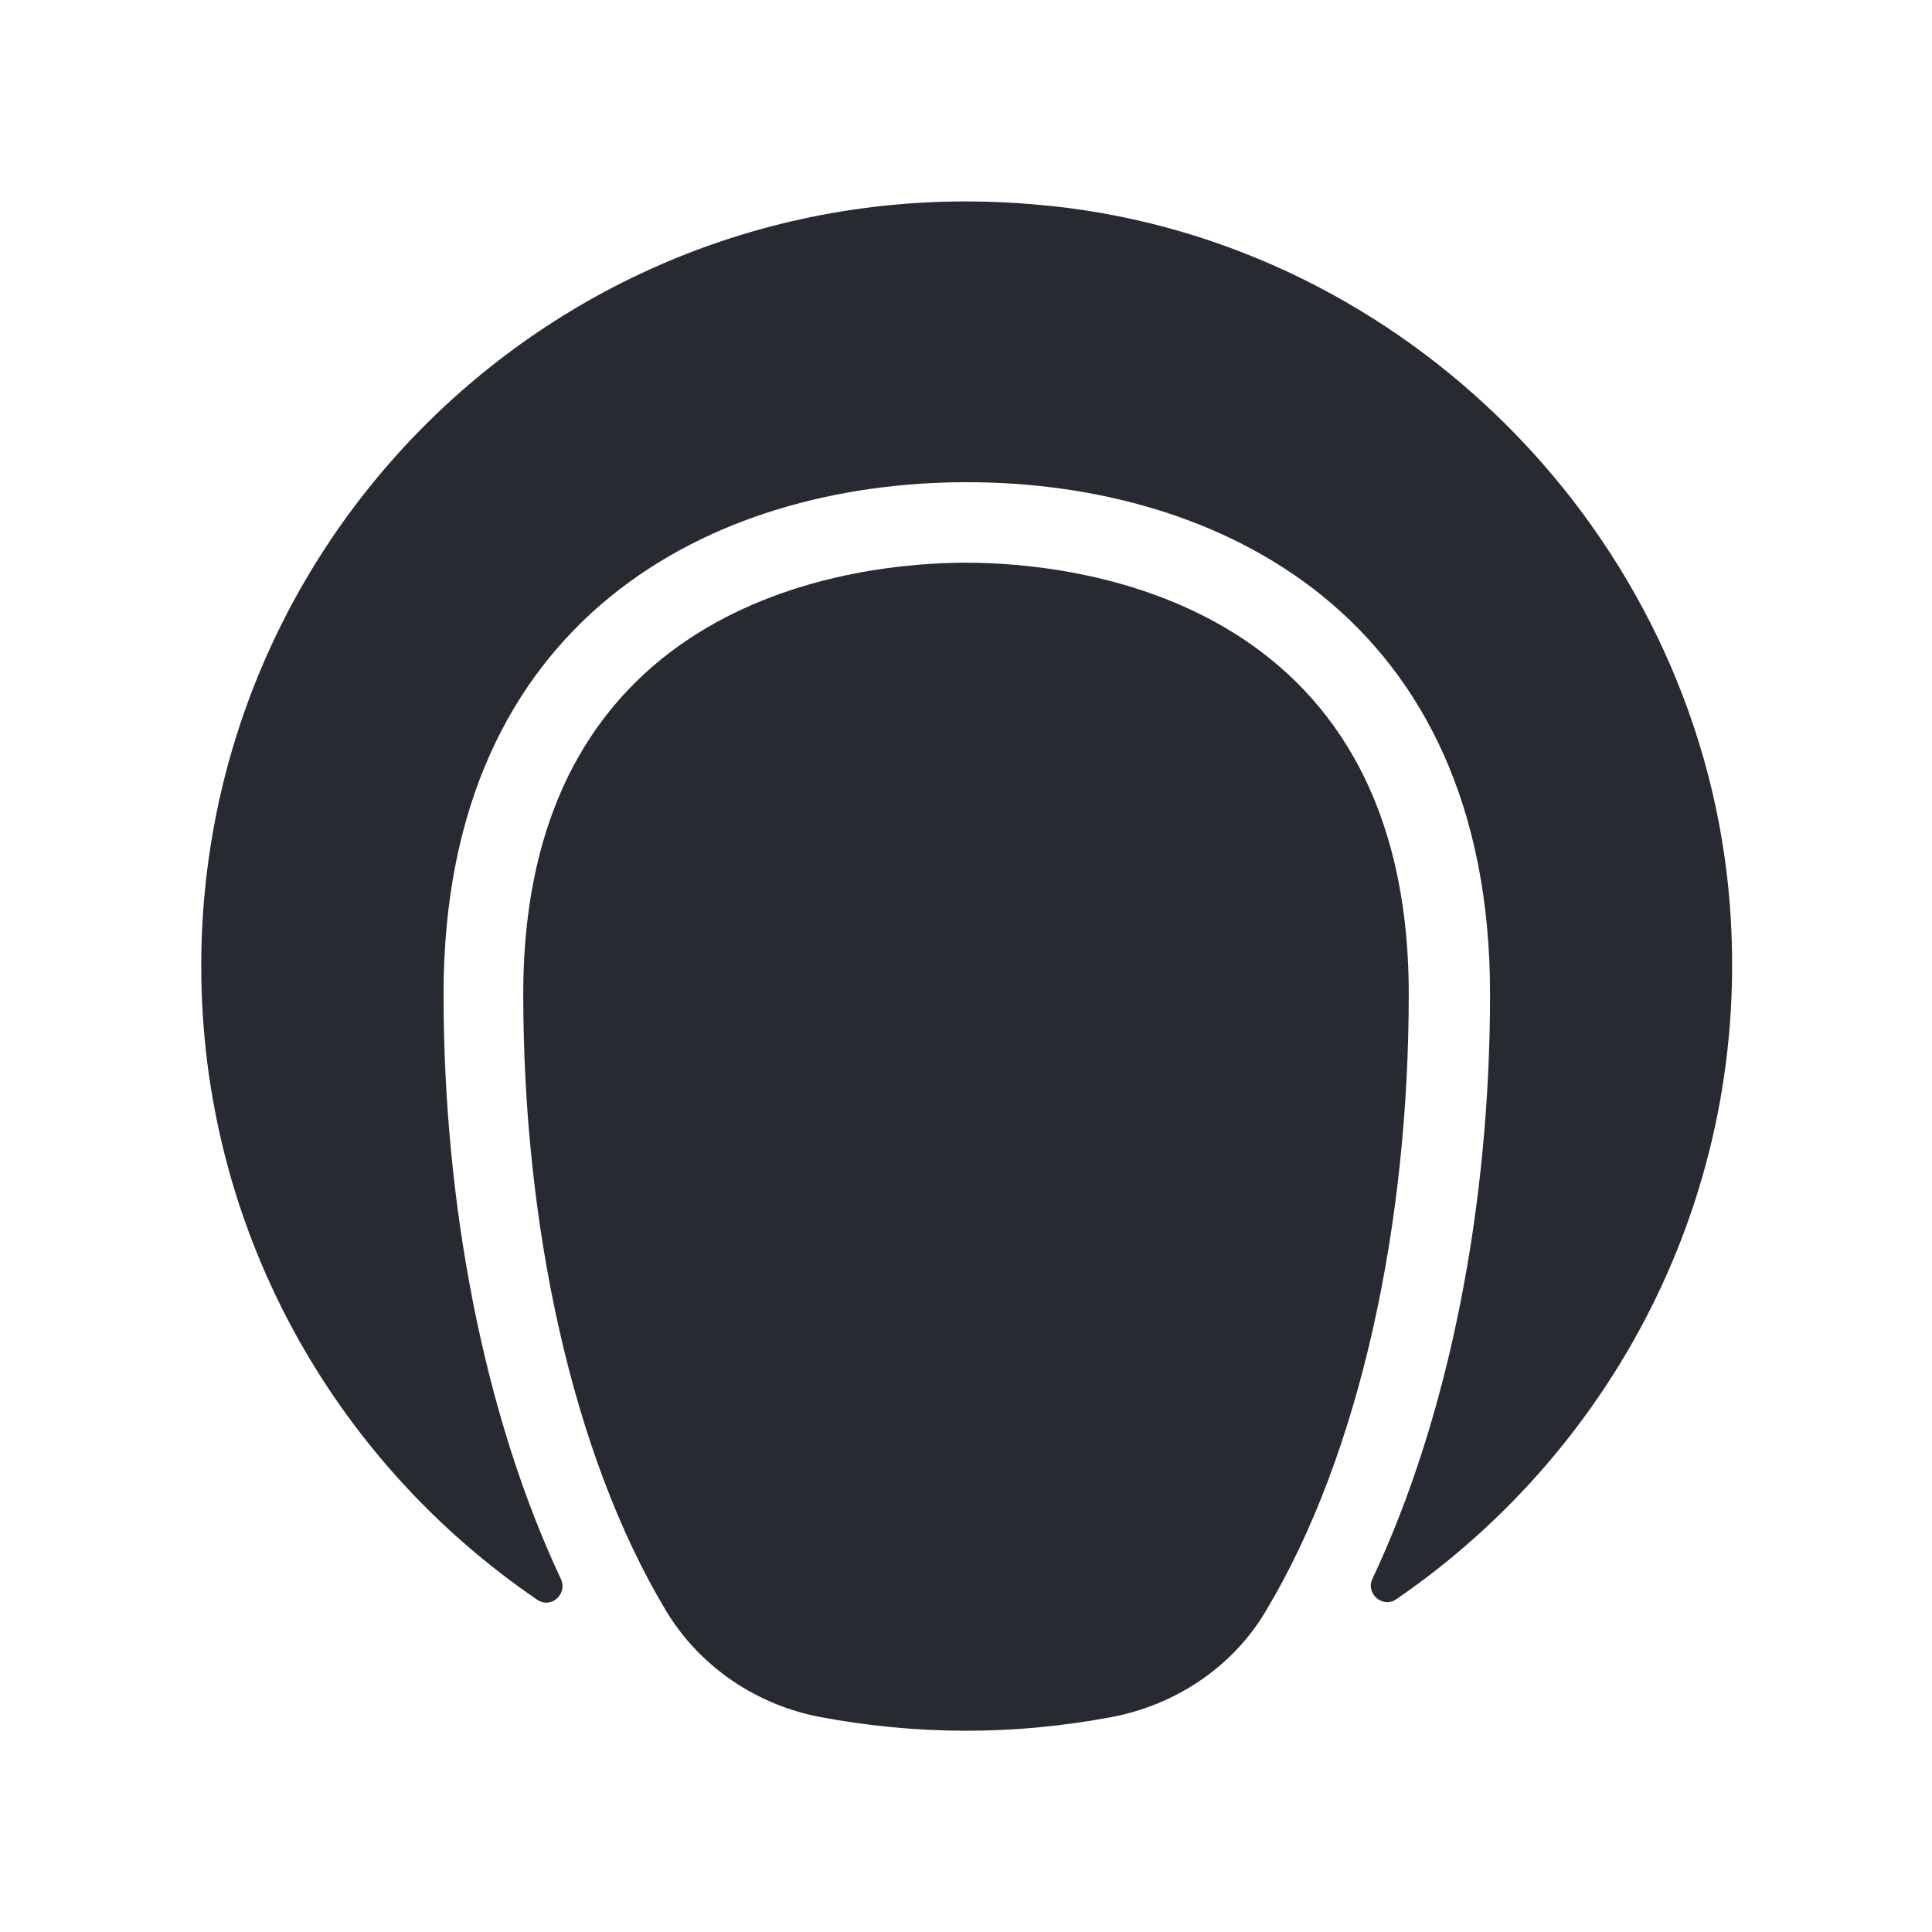 <?xml version="1.0" encoding="UTF-8"?>
<svg id="Fill" xmlns="http://www.w3.org/2000/svg" viewBox="0 0 24 24">
  <defs>
    <style>
      .cls-1 {
        fill: #282a32;
        stroke-width: 0px;
      }
    </style>
  </defs>
  <path class="cls-1" d="m17.5,12.35c0,2.85-.6,5.71-1.78,7.67-.41.69-1.12,1.16-1.91,1.31-.59.11-1.19.17-1.81.17s-1.22-.06-1.81-.17c-.79-.15-1.49-.62-1.91-1.31-1.18-1.96-1.78-4.82-1.78-7.67,0-4.97,4.21-5.36,5.5-5.36s5.5.39,5.5,5.36ZM13.06,2.56C7.33,1.94,2.5,6.4,2.5,12c0,3.27,1.65,6.15,4.17,7.87.17.12.38-.06.3-.25-.96-2.04-1.46-4.66-1.46-7.27,0-4.69,3.36-6.36,6.5-6.36s6.5,1.67,6.5,6.36c0,2.61-.5,5.22-1.46,7.26-.09.18.12.37.29.26,2.76-1.89,4.49-5.18,4.13-8.84-.44-4.4-4-8-8.4-8.47Z"/>
</svg>